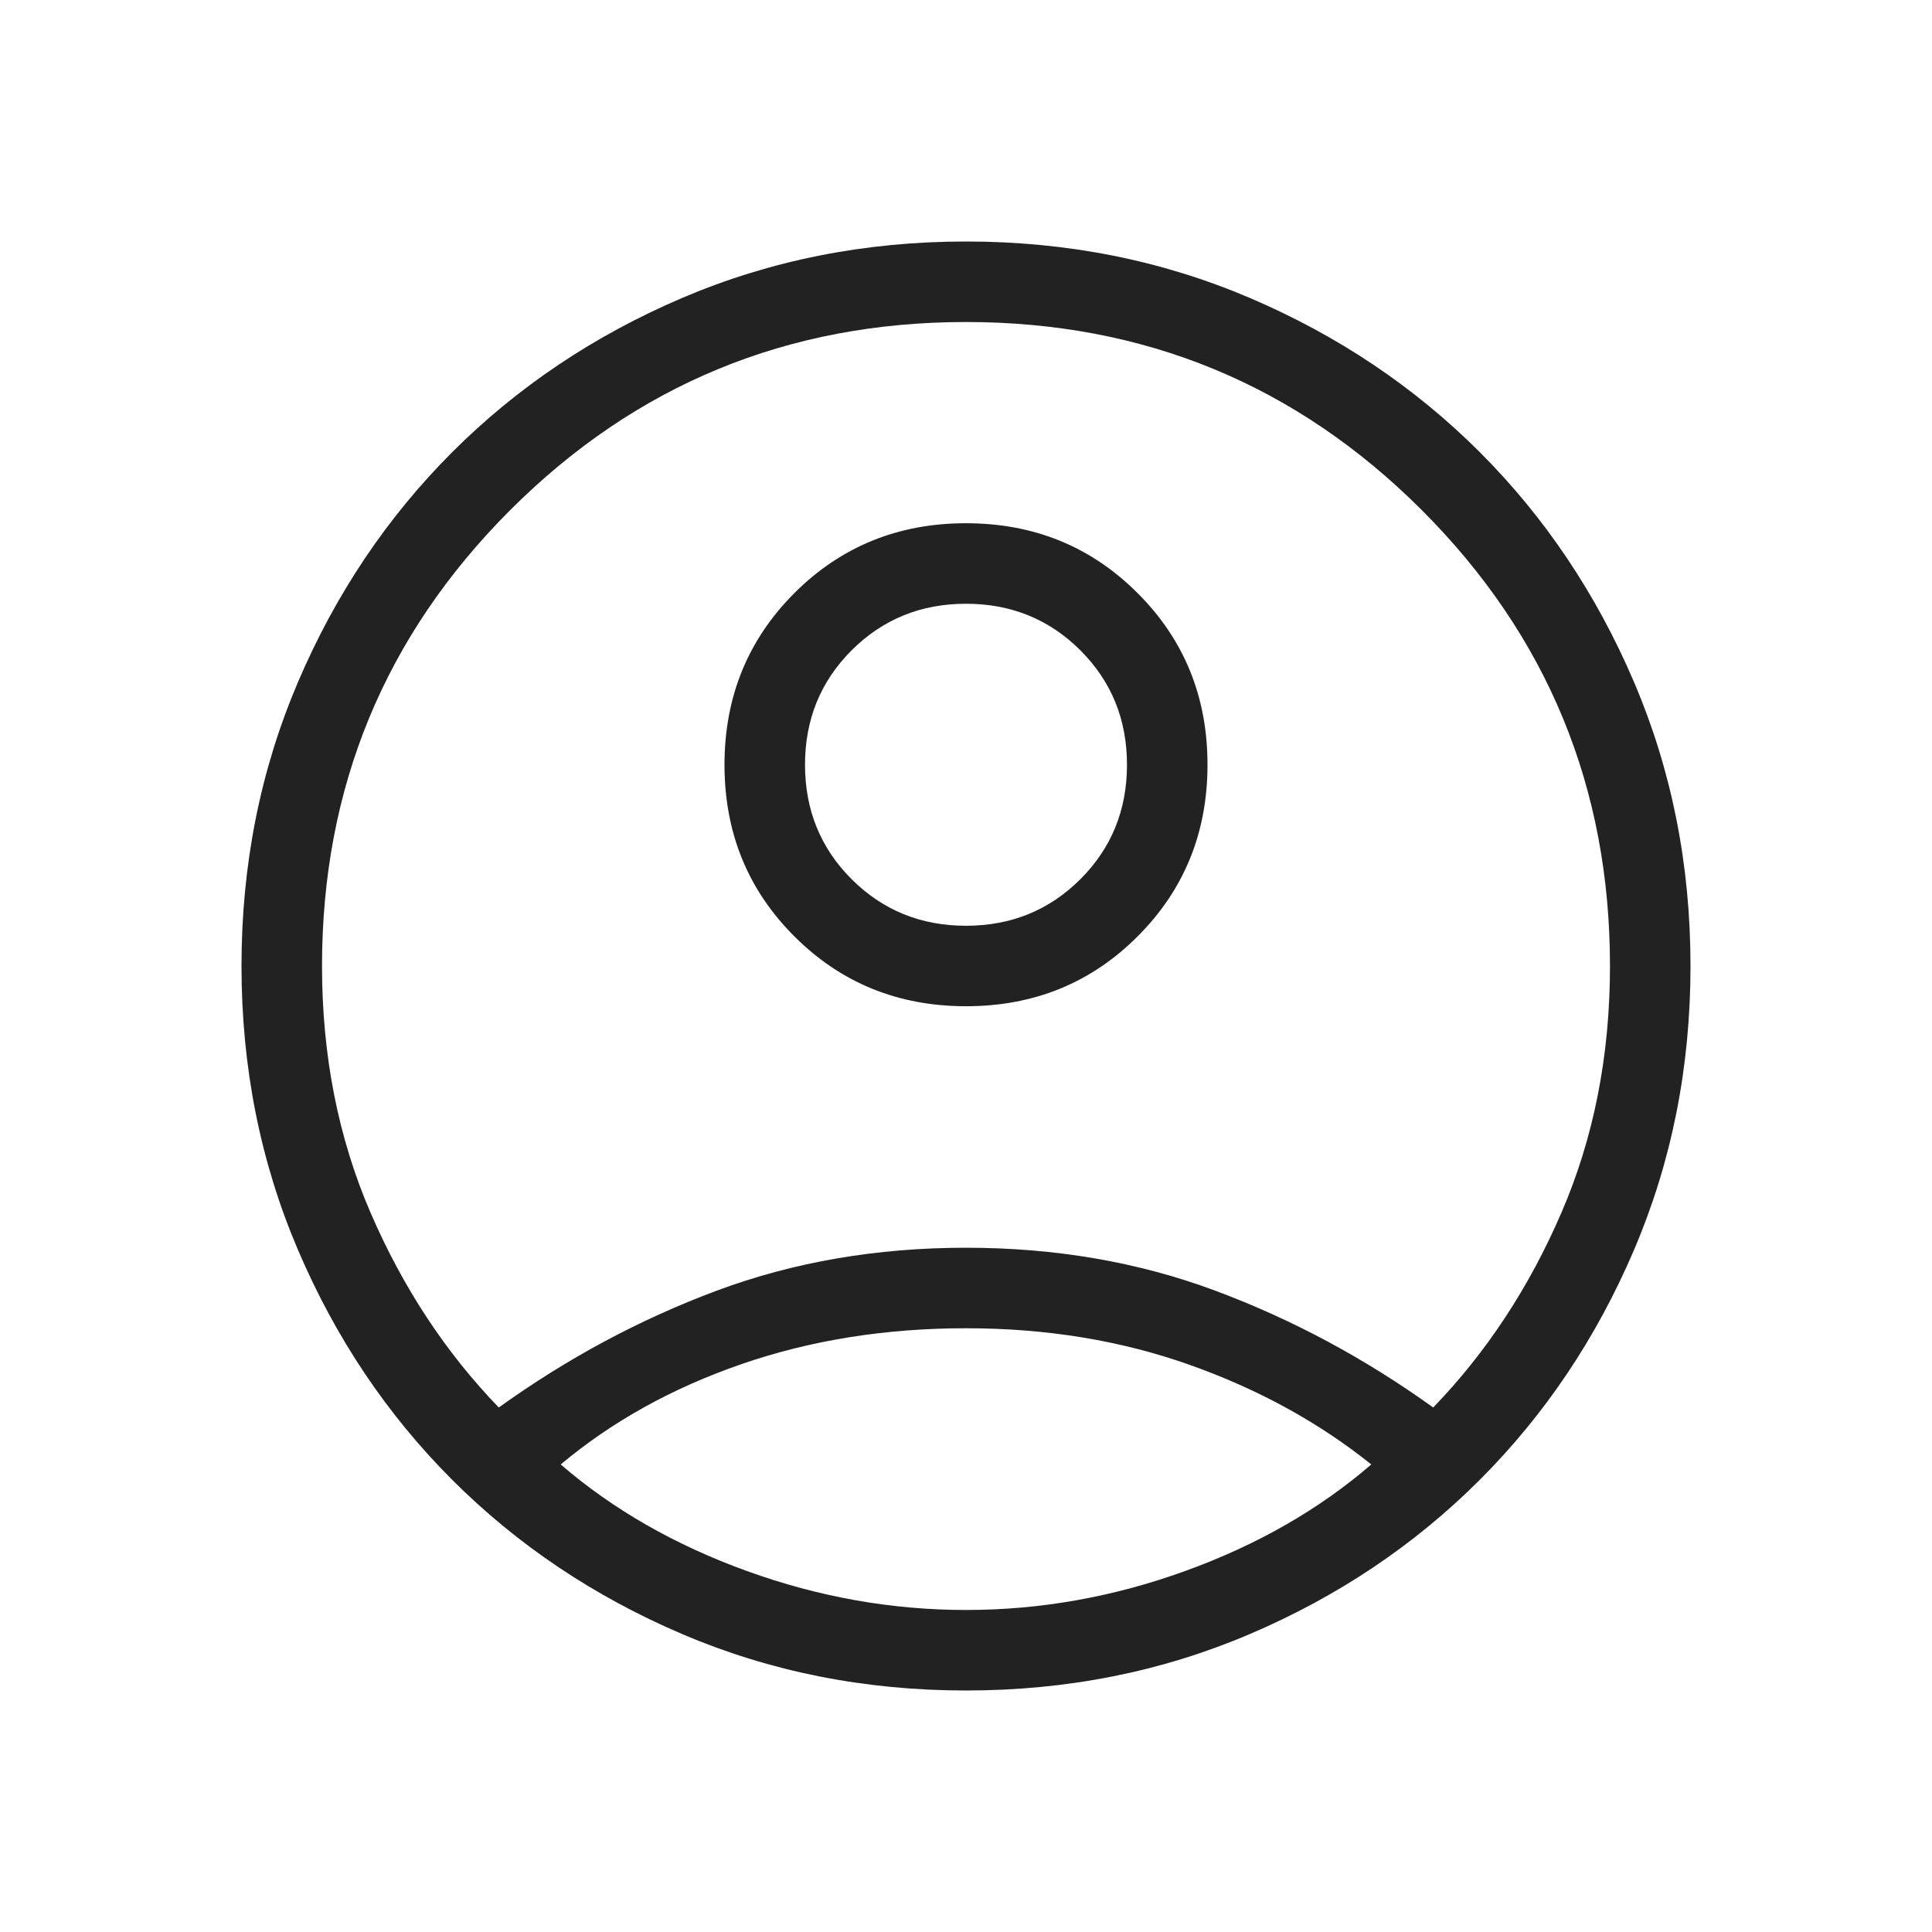 <svg width="40" height="40" viewBox="0 0 40 40" fill="none" xmlns="http://www.w3.org/2000/svg">
<path d="M10.327 29.141C11.744 28.122 13.247 27.316 14.836 26.723C16.426 26.13 18.147 25.833 20 25.833C21.853 25.833 23.574 26.13 25.163 26.723C26.753 27.316 28.256 28.122 29.673 29.141C30.773 28.002 31.659 26.657 32.328 25.106C32.998 23.555 33.333 21.853 33.333 20C33.333 16.306 32.035 13.16 29.438 10.562C26.84 7.965 23.694 6.667 20 6.667C16.306 6.667 13.16 7.965 10.562 10.562C7.965 13.16 6.667 16.306 6.667 20C6.667 21.853 7.002 23.555 7.671 25.106C8.341 26.657 9.226 28.002 10.327 29.141ZM20.001 20.833C18.596 20.833 17.412 20.351 16.447 19.387C15.482 18.423 15 17.239 15 15.834C15 14.43 15.482 13.245 16.446 12.28C17.41 11.316 18.595 10.833 19.999 10.833C21.404 10.833 22.588 11.315 23.553 12.28C24.518 13.244 25 14.428 25 15.832C25 17.237 24.518 18.422 23.554 19.386C22.59 20.351 21.405 20.833 20.001 20.833ZM20 35C17.908 35 15.95 34.611 14.125 33.832C12.3 33.053 10.713 31.988 9.362 30.638C8.012 29.287 6.947 27.7 6.168 25.875C5.389 24.05 5 22.092 5 20C5 17.908 5.389 15.95 6.168 14.125C6.947 12.3 8.012 10.713 9.362 9.362C10.713 8.012 12.3 6.947 14.125 6.168C15.95 5.389 17.908 5 20 5C22.092 5 24.05 5.389 25.875 6.168C27.7 6.947 29.287 8.012 30.638 9.362C31.988 10.713 33.053 12.3 33.832 14.125C34.611 15.95 35 17.908 35 20C35 22.092 34.611 24.05 33.832 25.875C33.053 27.7 31.988 29.287 30.638 30.638C29.287 31.988 27.7 33.053 25.875 33.832C24.05 34.611 22.092 35 20 35ZM20 33.333C21.536 33.333 23.048 33.065 24.535 32.527C26.022 31.99 27.308 31.254 28.391 30.32C27.308 29.451 26.055 28.763 24.631 28.258C23.208 27.753 21.665 27.5 20 27.5C18.335 27.5 16.786 27.747 15.353 28.242C13.919 28.737 12.671 29.43 11.609 30.32C12.692 31.254 13.978 31.99 15.465 32.527C16.952 33.065 18.464 33.333 20 33.333ZM20 19.167C20.936 19.167 21.725 18.845 22.369 18.202C23.012 17.559 23.333 16.769 23.333 15.833C23.333 14.897 23.012 14.108 22.369 13.465C21.725 12.822 20.936 12.5 20 12.5C19.064 12.5 18.275 12.822 17.631 13.465C16.988 14.108 16.667 14.897 16.667 15.833C16.667 16.769 16.988 17.559 17.631 18.202C18.275 18.845 19.064 19.167 20 19.167Z" fill="#222222"/>
</svg>
